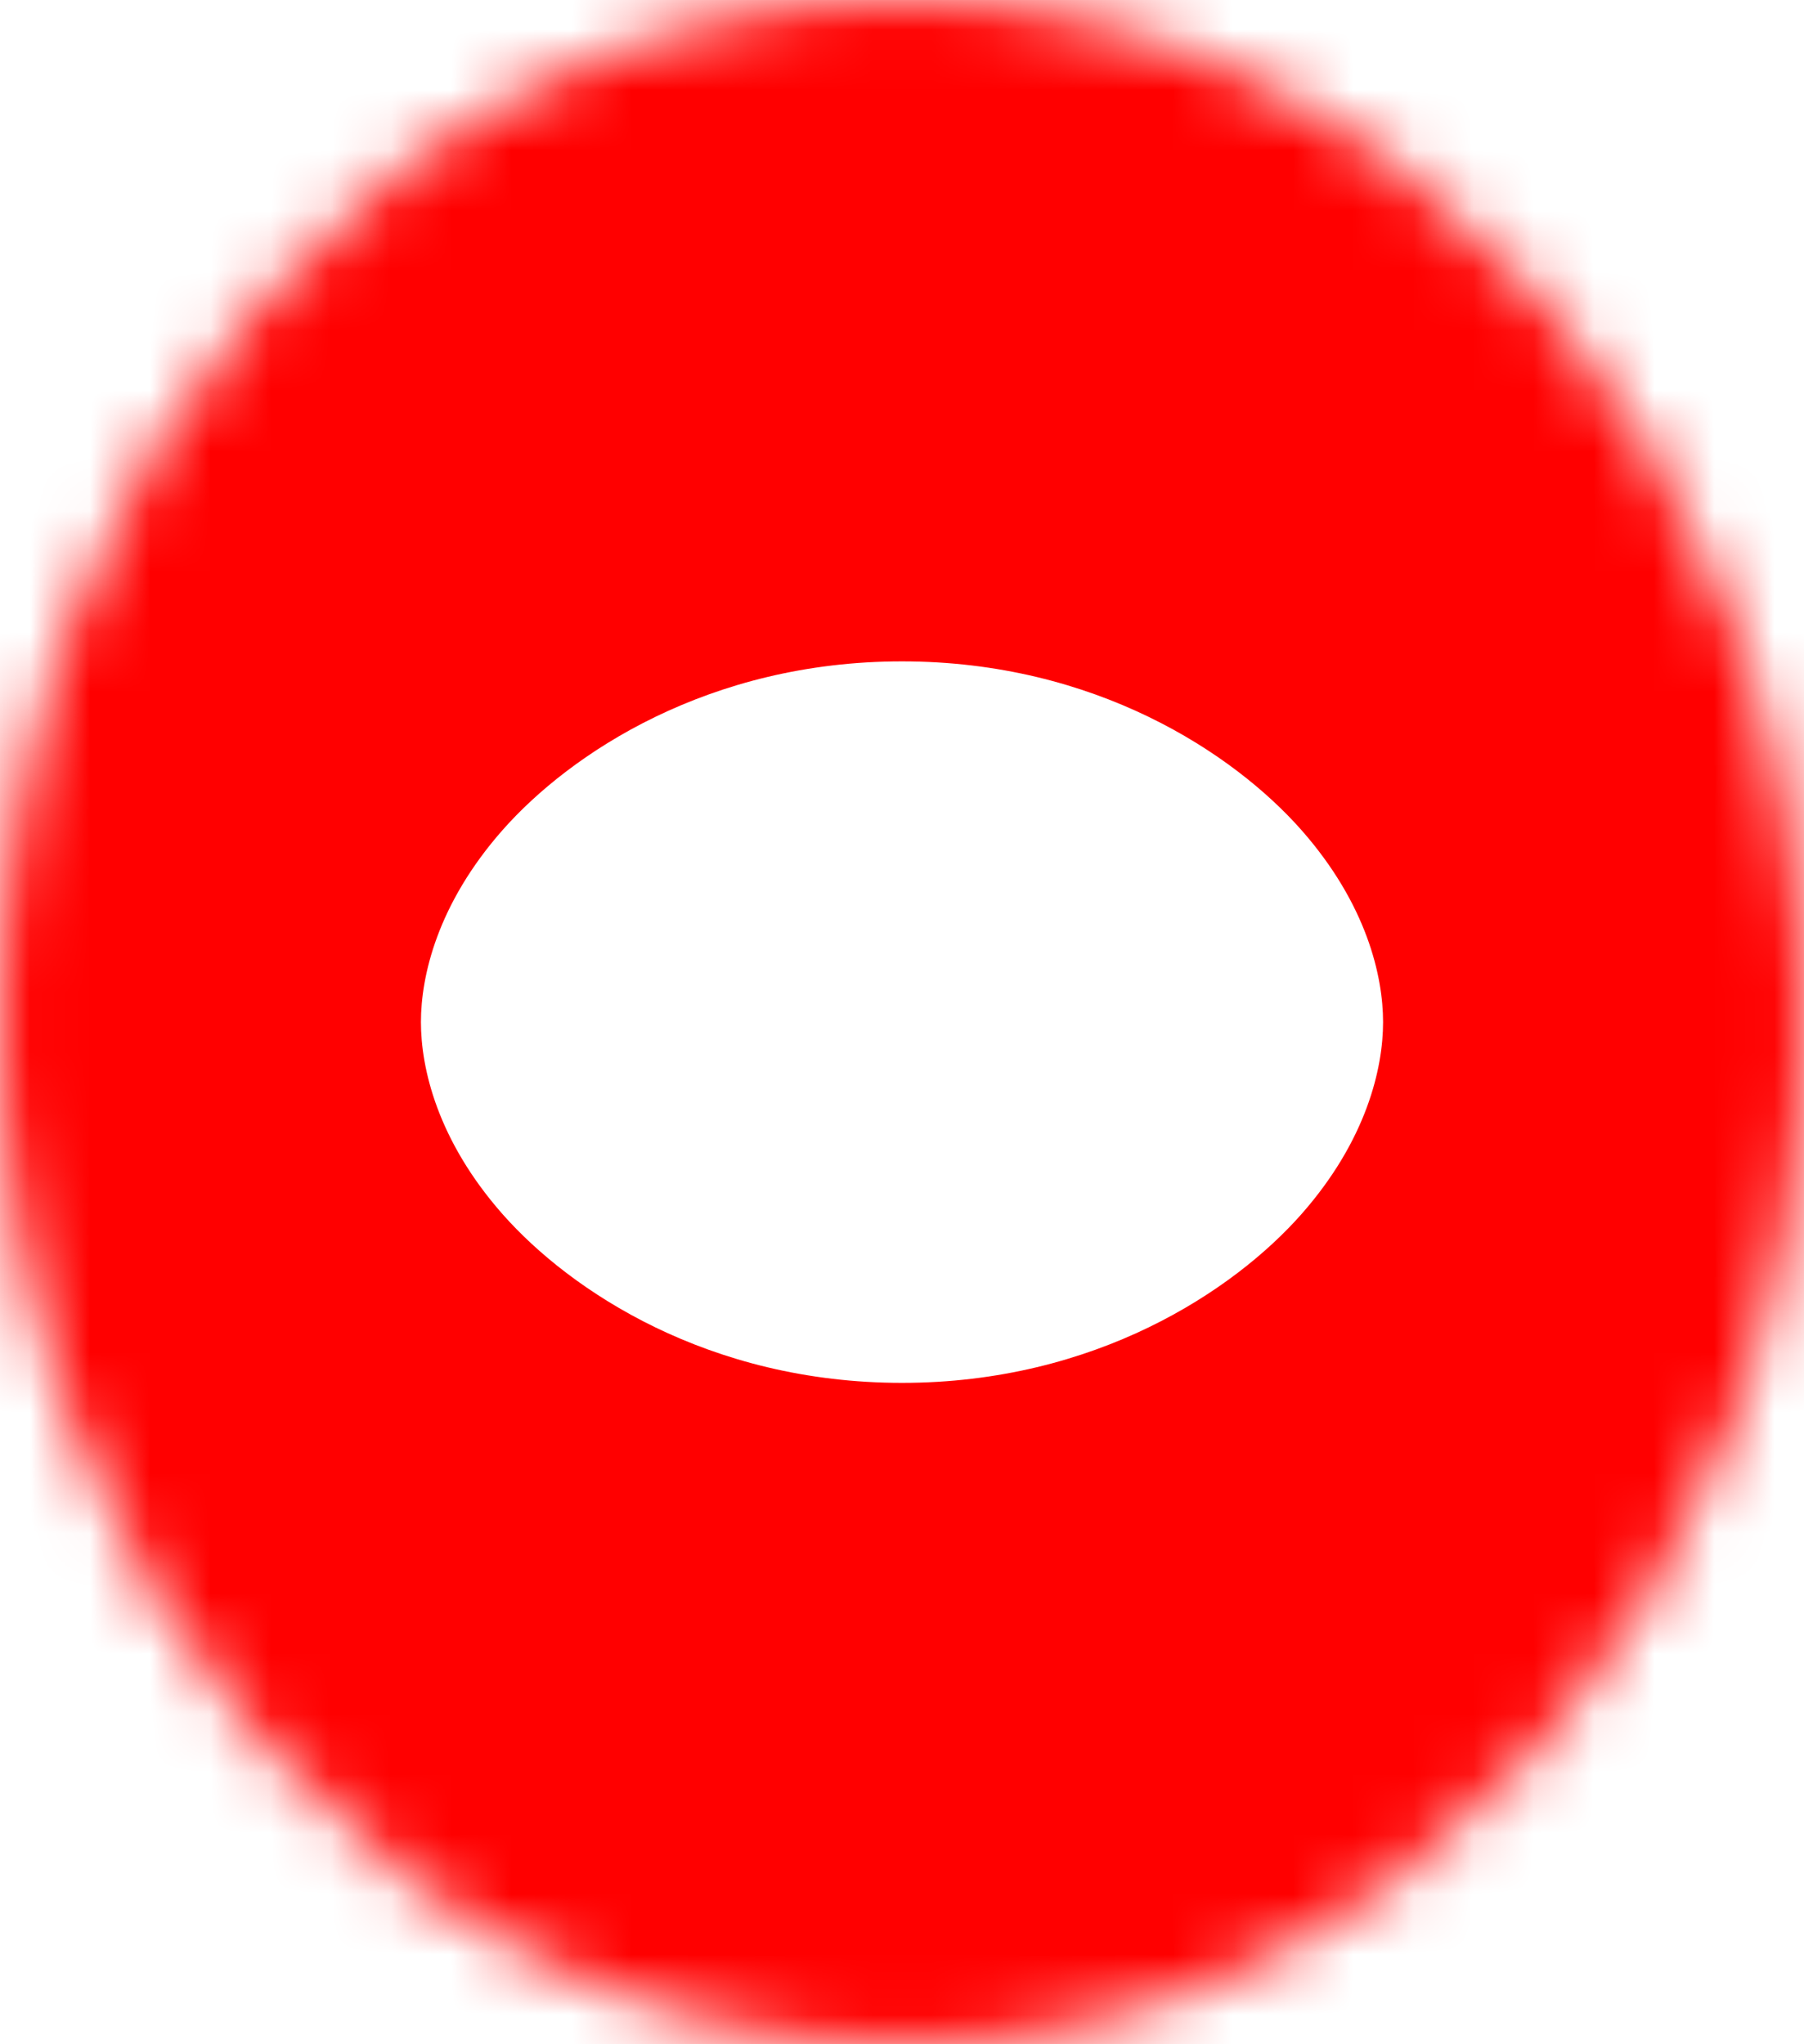 <svg width="30" height="34" viewBox="0 0 30 34" fill="none" xmlns="http://www.w3.org/2000/svg">
<mask id="path-1-inside-1_313_531" fill="white">
<ellipse cx="15" cy="17" rx="15" ry="17"/>
</mask>
<path d="M7 17C7 16.232 7.274 15.034 8.36 13.803C9.485 12.529 11.786 11 15 11V57C38.608 57 53 36.302 53 17H7ZM15 11C18.214 11 20.515 12.529 21.64 13.803C22.726 15.034 23 16.232 23 17H-23C-23 36.302 -8.608 57 15 57V11ZM23 17C23 17.768 22.726 18.966 21.64 20.197C20.515 21.471 18.214 23 15 23V-23C-8.608 -23 -23 -2.302 -23 17H23ZM15 23C11.786 23 9.485 21.471 8.36 20.197C7.274 18.966 7 17.768 7 17H53C53 -2.302 38.608 -23 15 -23V23Z" fill="#FF0000" mask="url(#path-1-inside-1_313_531)"/>
</svg>
